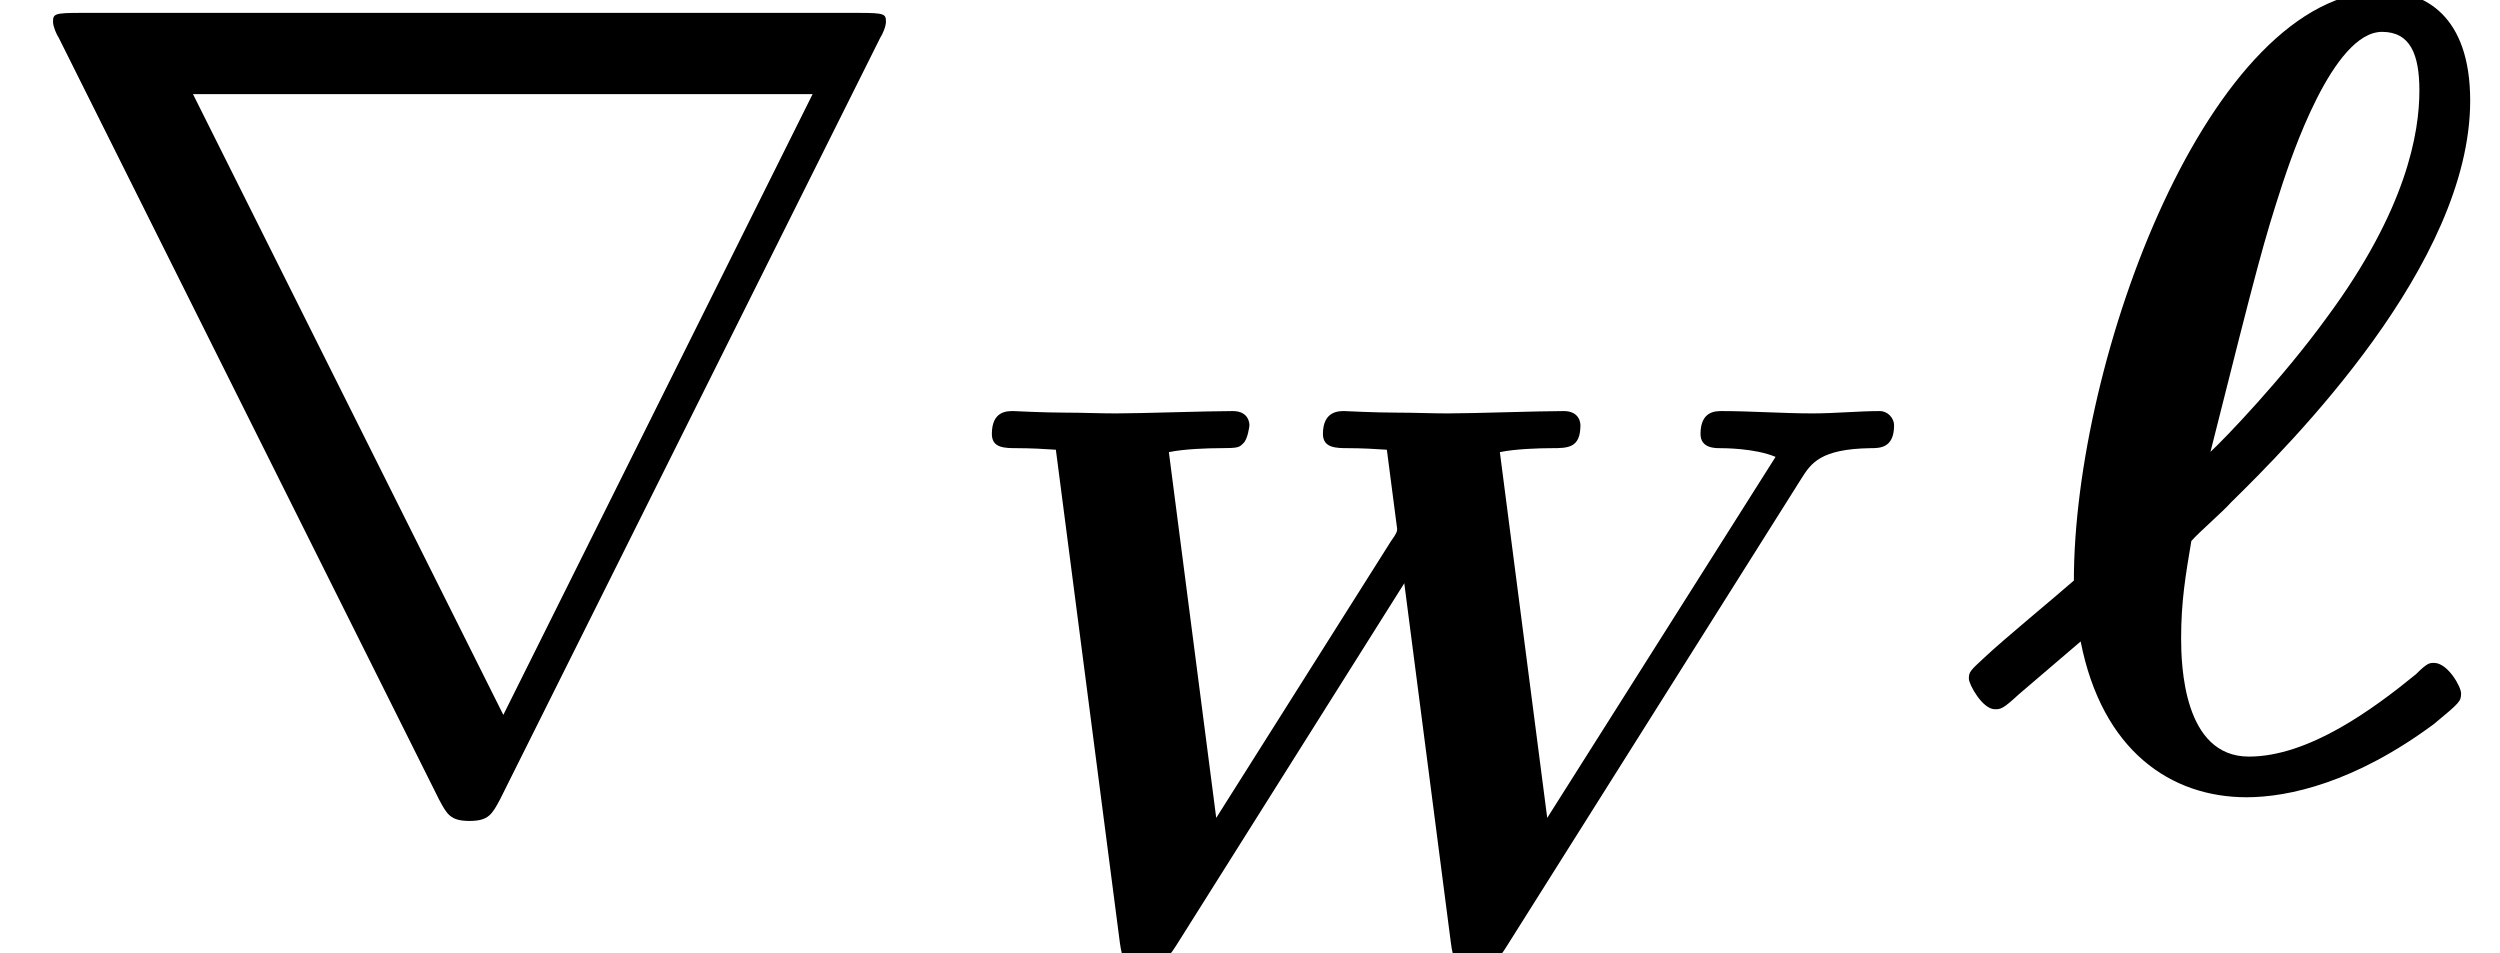 <?xml version='1.0' encoding='UTF-8'?>
<!-- This file was generated by dvisvgm 2.1.3 -->
<svg height='13.461pt' version='1.1' viewBox='56.413 54.684 35.31 13.461' width='35.31pt' xmlns='http://www.w3.org/2000/svg' xmlns:xlink='http://www.w3.org/1999/xlink'>
<defs>
<path d='M12.162 -6.706C12.296 -6.918 12.43 -7.119 13.133 -7.13C13.267 -7.13 13.468 -7.13 13.468 -7.454C13.468 -7.554 13.379 -7.654 13.267 -7.654C12.966 -7.654 12.631 -7.621 12.319 -7.621C11.895 -7.621 11.448 -7.654 11.035 -7.654C10.946 -7.654 10.734 -7.654 10.734 -7.331C10.734 -7.13 10.935 -7.13 11.013 -7.13C11.058 -7.13 11.504 -7.13 11.794 -7.007L8.569 -1.908L7.9 -7.074C8.112 -7.119 8.458 -7.13 8.625 -7.13C8.86 -7.13 9.038 -7.13 9.038 -7.454C9.038 -7.465 9.038 -7.654 8.804 -7.654C8.436 -7.654 7.532 -7.621 7.164 -7.621C6.929 -7.621 6.684 -7.632 6.449 -7.632C6.126 -7.632 5.724 -7.654 5.702 -7.654C5.624 -7.654 5.401 -7.654 5.401 -7.331C5.401 -7.13 5.59 -7.13 5.769 -7.13C5.936 -7.13 6.159 -7.119 6.304 -7.108L6.449 -5.992C6.449 -5.958 6.449 -5.936 6.36 -5.813L3.894 -1.908L3.225 -7.074C3.437 -7.119 3.783 -7.13 3.95 -7.13C4.207 -7.13 4.218 -7.141 4.274 -7.197C4.34 -7.253 4.363 -7.442 4.363 -7.454S4.363 -7.654 4.128 -7.654C3.76 -7.654 2.845 -7.621 2.477 -7.621C2.243 -7.621 1.997 -7.632 1.763 -7.632C1.462 -7.632 1.038 -7.654 1.027 -7.654C0.937 -7.654 0.725 -7.654 0.725 -7.331C0.725 -7.13 0.904 -7.13 1.093 -7.13C1.261 -7.13 1.484 -7.119 1.629 -7.108L2.533 -0.145C2.566 0.078 2.589 0.19 2.856 0.19C3.091 0.19 3.191 0.112 3.325 -0.1L6.55 -5.222L7.208 -0.145C7.242 0.112 7.275 0.19 7.543 0.19C7.788 0.19 7.878 0.1 8 -0.1L12.162 -6.706Z' id='g0-87'/>
<path d='M1.138 -1.406C1.35 -0.324 2.031 0.134 2.778 0.134C3.191 0.134 3.85 -0.011 4.631 -0.591C4.887 -0.803 4.898 -0.815 4.898 -0.893C4.898 -0.96 4.765 -1.194 4.631 -1.194C4.586 -1.194 4.564 -1.194 4.452 -1.082C4.028 -0.736 3.392 -0.268 2.801 -0.268C2.154 -0.268 2.131 -1.172 2.131 -1.439C2.131 -1.808 2.176 -2.064 2.232 -2.399C2.31 -2.488 2.544 -2.689 2.622 -2.778C3.214 -3.359 4.988 -5.133 4.988 -6.751C4.988 -7.599 4.53 -7.833 4.128 -7.833C2.41 -7.833 1.071 -4.195 1.071 -2.008C0.881 -1.841 0.379 -1.428 0.19 -1.25C0.045 -1.116 0.033 -1.105 0.033 -1.038C0.033 -0.982 0.167 -0.736 0.29 -0.736C0.346 -0.736 0.368 -0.736 0.524 -0.881L1.138 -1.406ZM2.421 -3.28C2.89 -5.144 2.946 -5.356 3.135 -5.936C3.214 -6.17 3.626 -7.431 4.117 -7.431C4.396 -7.431 4.486 -7.208 4.486 -6.851C4.486 -6.438 4.363 -5.679 3.571 -4.608C3.135 -4.006 2.555 -3.403 2.421 -3.28Z' id='g0-96'/>
<use id='g1-96' transform='scale(1.429)' xlink:href='#g0-96'/>
<path d='M12.433 -10.537C12.465 -10.584 12.513 -10.696 12.513 -10.76C12.513 -10.871 12.497 -10.887 12.13 -10.887H1.132C0.765 -10.887 0.749 -10.871 0.749 -10.76C0.749 -10.696 0.797 -10.584 0.829 -10.537L6.201 0.223C6.312 0.43 6.36 0.526 6.631 0.526S6.95 0.43 7.062 0.223L12.433 -10.537ZM2.726 -9.739H11.477L7.109 -0.972L2.726 -9.739Z' id='g2-114'/>
</defs>
<g id='page1'>
<use x='56.413' xlink:href='#g2-114' y='65.753'/>
<use x='69.697' xlink:href='#g0-87' y='68.144'/>
<use x='84.174' xlink:href='#g1-96' y='65.753'/>
</g>
</svg>